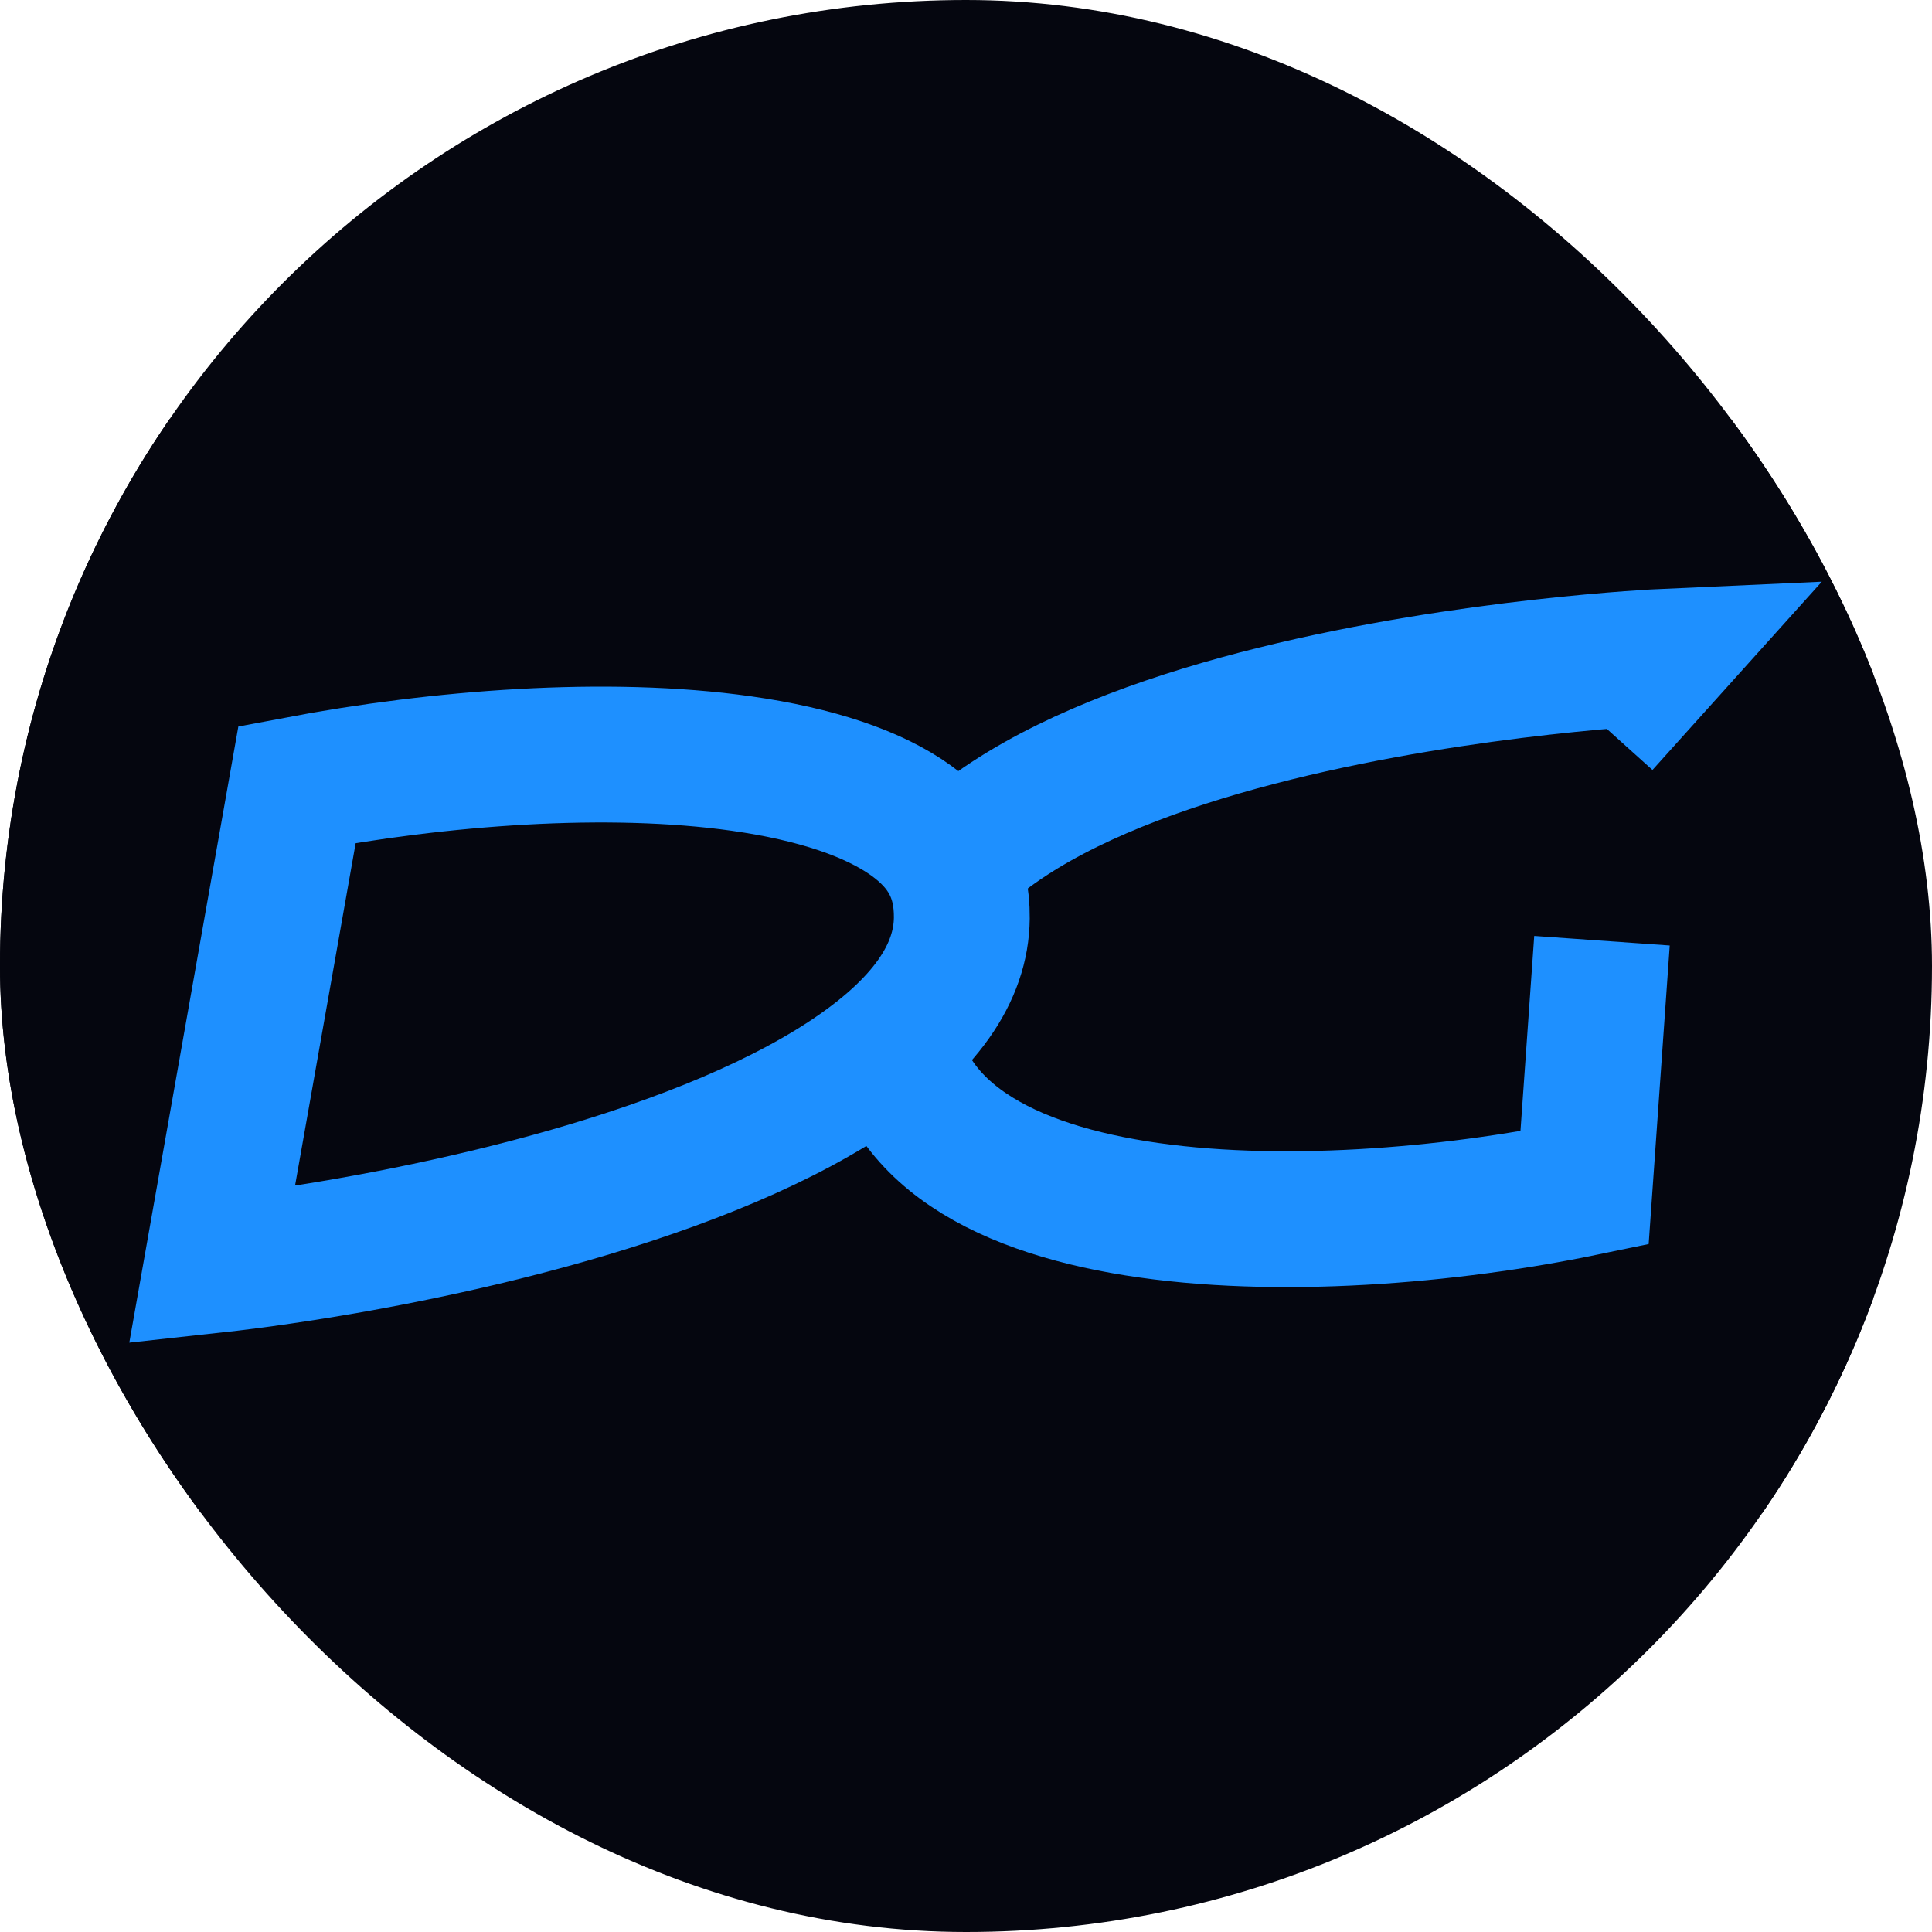 <svg width="128" height="128" viewBox="0 0 128 128" fill="none" xmlns="http://www.w3.org/2000/svg">
<g clip-path="url(#clip0_380_217)">
<rect width="128" height="128" rx="64" fill="#05060F"/>
<rect width="131.2" height="72.496" transform="translate(-7.1 27.752)" fill="#05060F"/>
<path d="M106.135 62.325L104.979 78.705C87.089 82.408 58.99 82.616 58.882 66.653C58.741 45.833 110.17 43.517 110.17 43.517L106.135 48.003" stroke="#1E90FF" stroke-width="9"/>
<path d="M16.457 83.537C15.592 83.65 14.785 83.747 14.044 83.828L19.681 51.976C29.085 50.194 40.215 49.328 49.121 50.587C54.073 51.287 57.889 52.585 60.352 54.356C62.599 55.973 63.748 57.964 63.722 60.825C63.689 64.44 61.316 67.992 56.058 71.445C50.873 74.85 43.757 77.541 36.377 79.565C29.056 81.573 21.773 82.845 16.457 83.537Z" fill="#05060F" stroke="#1E90FF" stroke-width="9"/>
</g>
<defs>
<clipPath id="clip0_380_217">
<rect width="128" height="128" rx="64" fill="white"/>
</clipPath>
</defs>
</svg>
